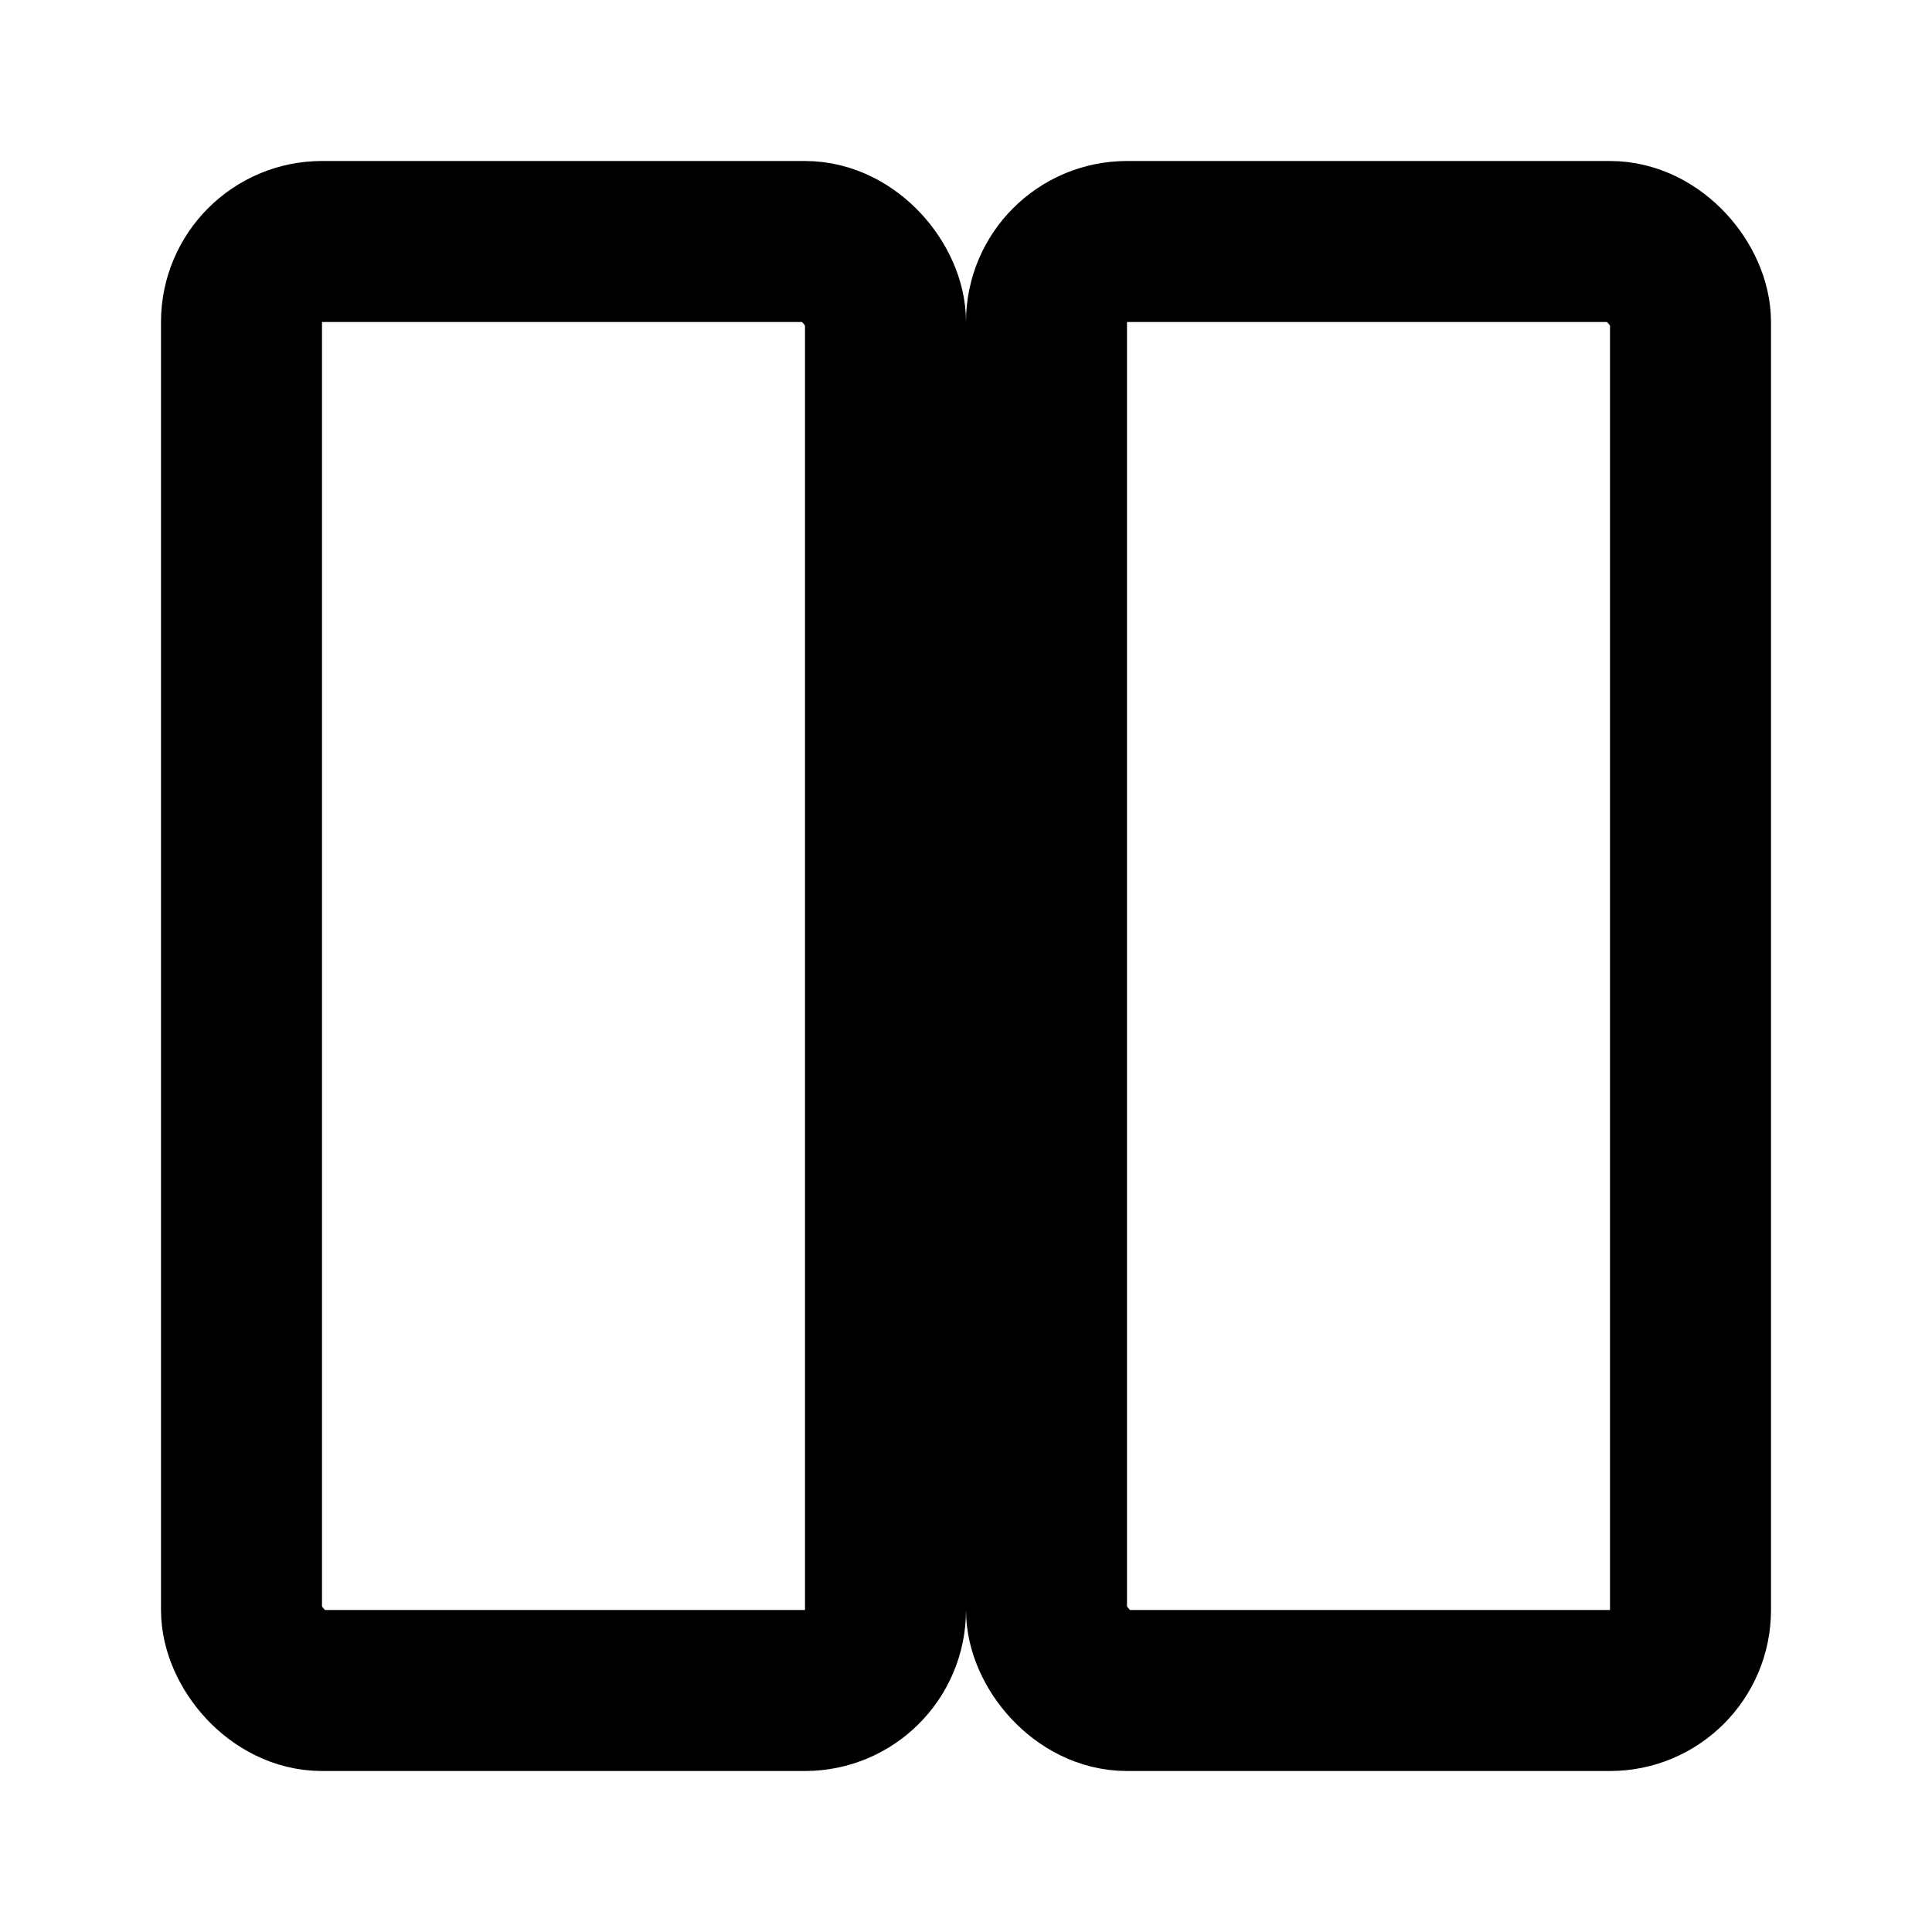 <svg viewBox="0 0 24 24" stroke="currentColor" fill="none" stroke-width="2" stroke-linecap="round" stroke-linejoin="round">
  <title>Split View</title>
  <rect x="3" y="3" width="8" height="18" rx="1"/>
  <rect x="13" y="3" width="8" height="18" rx="1"/>
</svg>